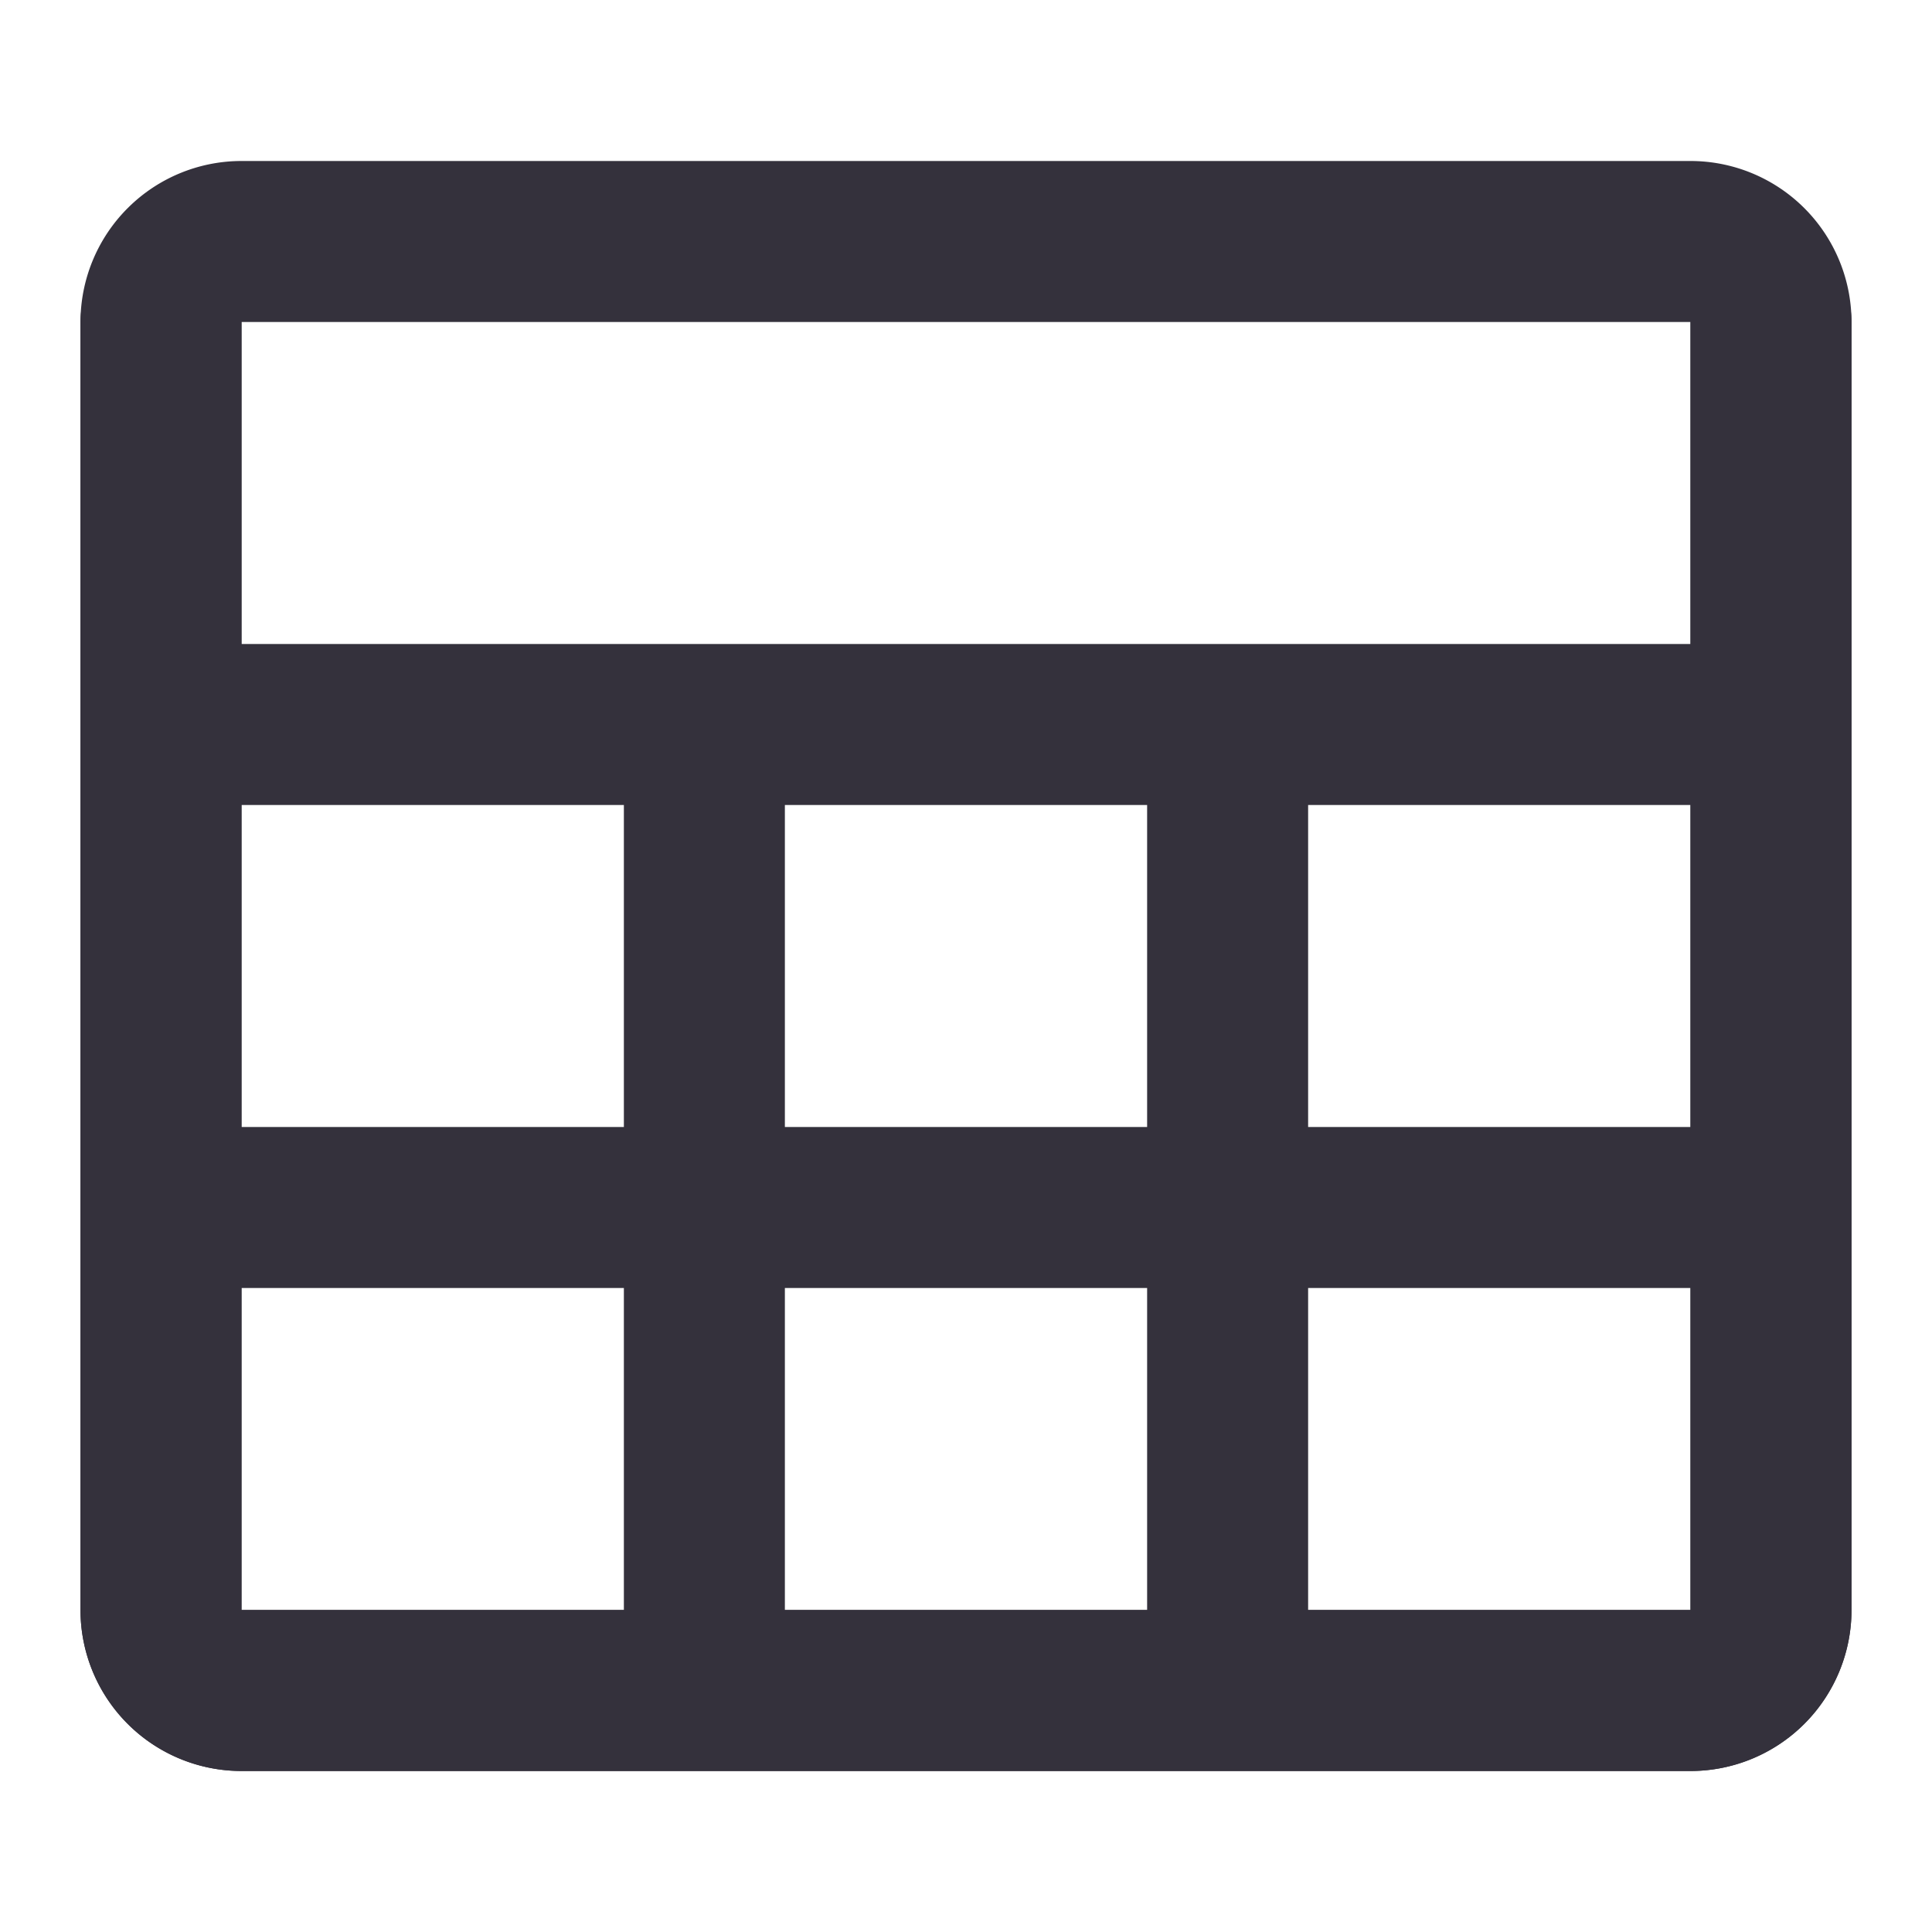 <svg  viewBox="0 0 24 24" xmlns="http://www.w3.org/2000/svg" height="1em" width="1em" fill="none"><path stroke-linejoin="round" stroke-width="2" stroke="#34313c" d="M21 3H3a1 1 0 0 0-1 1v16a1 1 0 0 0 1 1h18a1 1 0 0 0 1-1V4a1 1 0 0 0-1-1z"/><path stroke-linejoin="round" stroke-linecap="round" stroke-width="2" stroke="#34313c" d="M2 9h20M8.75 9v12m6.5-12v12M2 15h20m0-11v16a1 1 0 0 1-1 1H3a1 1 0 0 1-1-1V4"/></svg>
